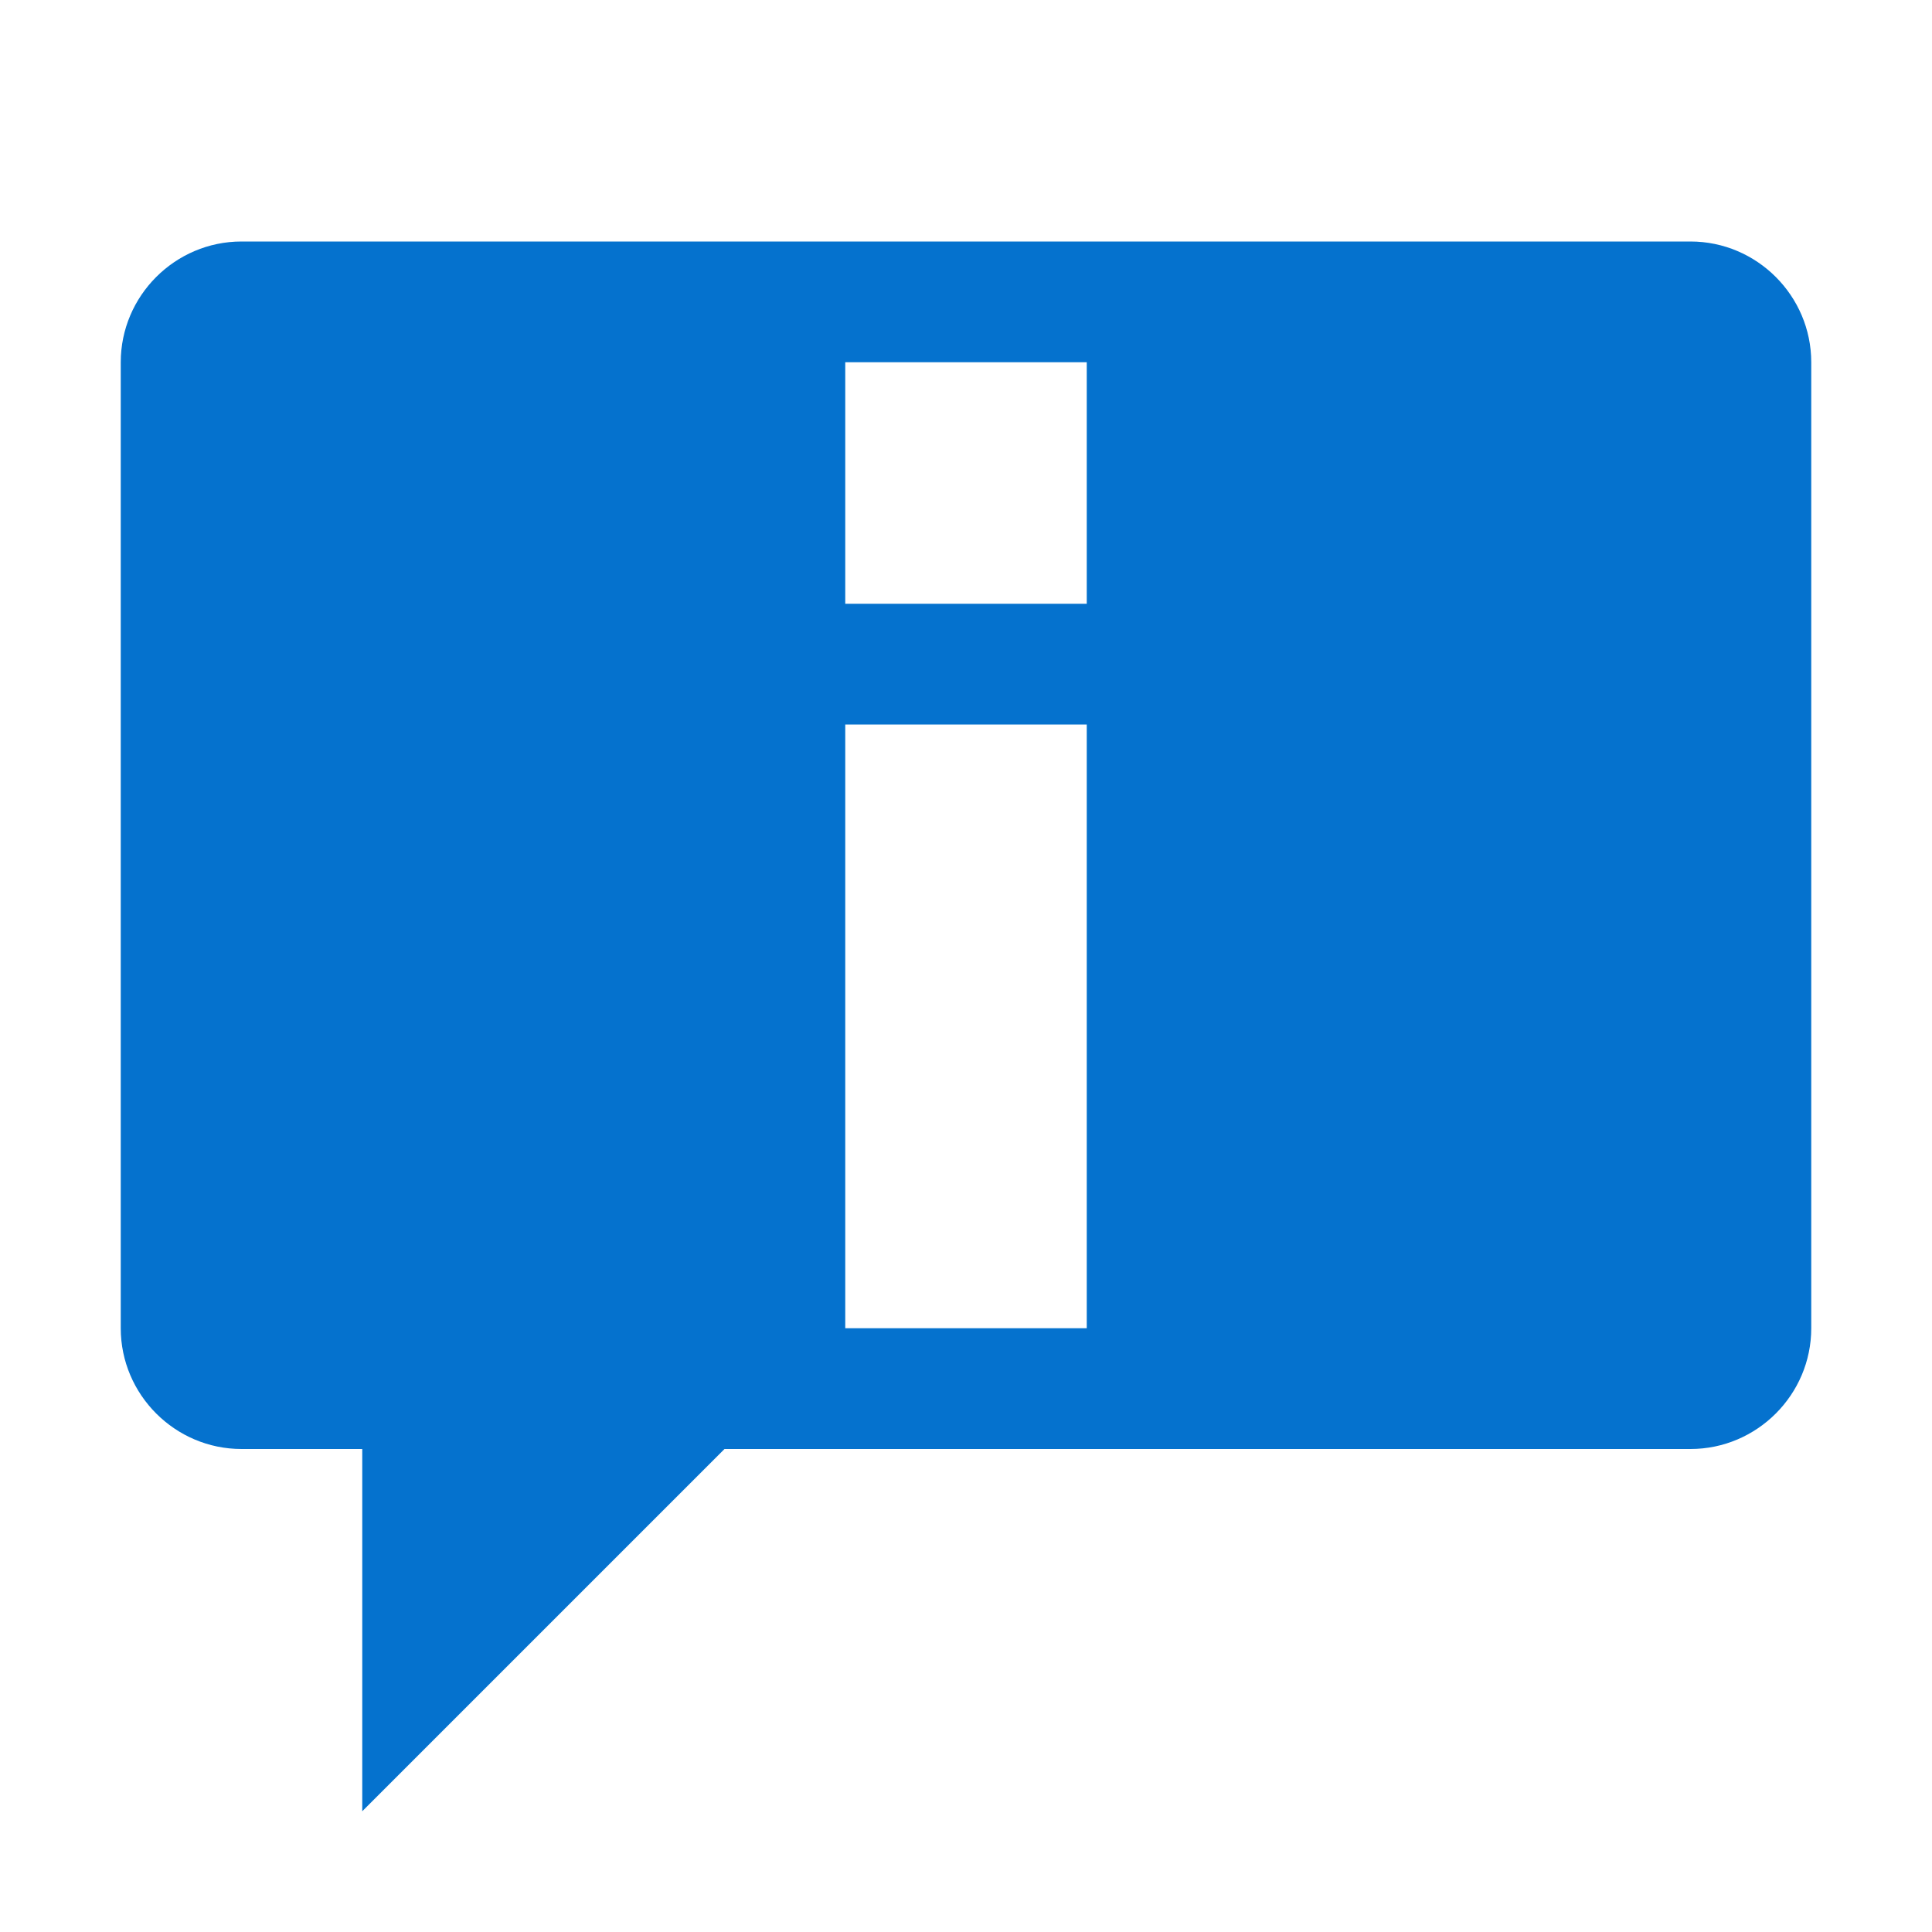 <?xml version="1.0" encoding="utf-8"?>
<!-- Generator: Adobe Illustrator 22.1.0, SVG Export Plug-In . SVG Version: 6.00 Build 0)  -->
<svg version="1.1" id="raf-icon-announcement-info" xmlns="http://www.w3.org/2000/svg" xmlns:xlink="http://www.w3.org/1999/xlink"
	 x="0px" y="0px" viewBox="0 0 32 32" style="enable-background:new 0 0 32 32;" xml:space="preserve">
<path style="fill:#0572CE;" d="M28,4H4C2.9,4,2,4.9,2,6v16c0,1.1,0.9,2,2,2h2v6l6-6h16c1.1,0,2-0.9,2-2V6C30,4.9,29.1,4,28,4z
	 M18,22h-4V12h4V22z M18,10h-4V6h4V10z"/>
</svg>
